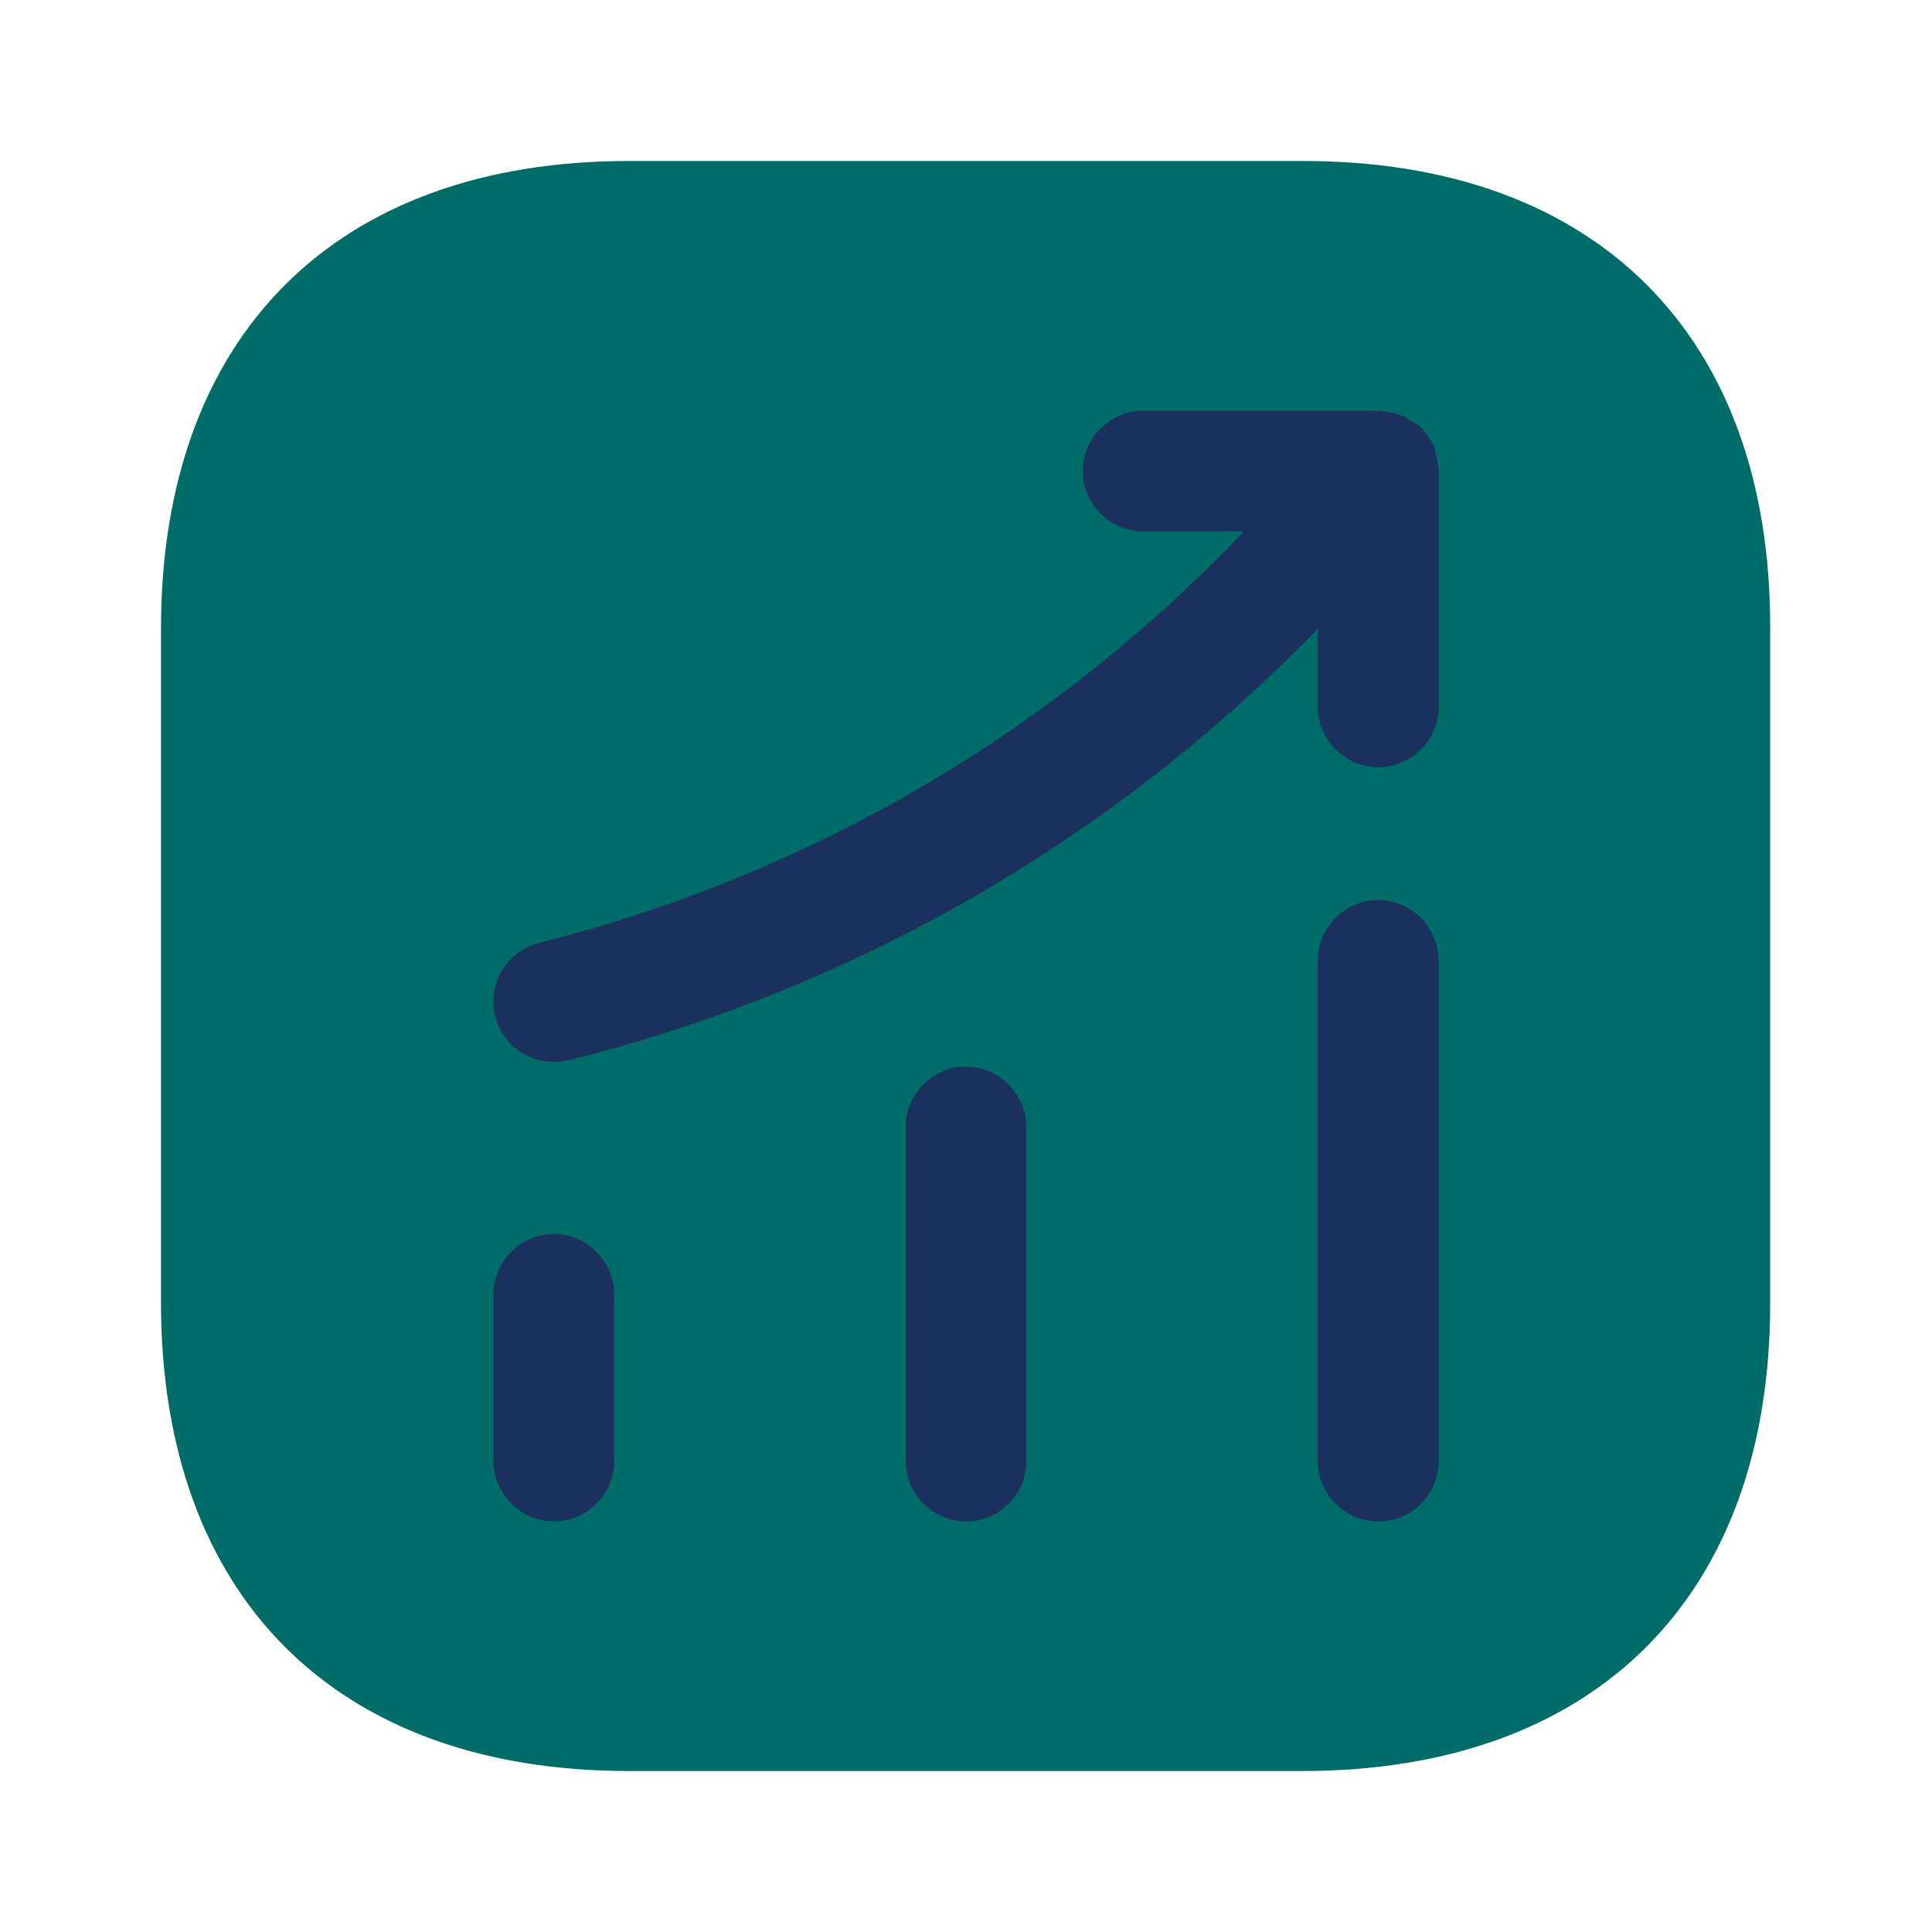 <svg width="24" height="24" viewBox="0 0 24 24" fill="none" xmlns="http://www.w3.org/2000/svg">
<path d="M16.19 2H7.81C4.17 2 2 4.17 2 7.81V16.18C2 19.83 4.17 22 7.81 22H16.18C19.82 22 21.99 19.83 21.99 16.19V7.81C22 4.17 19.83 2 16.19 2Z" fill="#006C67"/>
<path d="M6.88 18.898C6.47 18.898 6.13 18.558 6.13 18.148V16.078C6.13 15.668 6.47 15.328 6.88 15.328C7.29 15.328 7.63 15.668 7.63 16.078V18.148C7.63 18.568 7.29 18.898 6.88 18.898ZM12 18.9C11.59 18.9 11.25 18.56 11.25 18.15V14C11.25 13.59 11.59 13.25 12 13.25C12.41 13.25 12.75 13.59 12.75 14V18.15C12.75 18.57 12.41 18.9 12 18.9ZM17.12 18.9C16.71 18.9 16.37 18.56 16.37 18.15V11.93C16.37 11.52 16.71 11.18 17.12 11.18C17.53 11.18 17.87 11.52 17.87 11.93V18.15C17.87 18.57 17.54 18.9 17.12 18.9ZM17.871 5.822C17.871 5.772 17.851 5.712 17.841 5.662L17.811 5.532C17.791 5.492 17.761 5.462 17.741 5.422C17.711 5.382 17.681 5.332 17.641 5.302C17.631 5.292 17.631 5.282 17.621 5.282C17.591 5.262 17.561 5.252 17.531 5.232C17.488 5.2 17.441 5.173 17.391 5.152C17.341 5.132 17.291 5.132 17.241 5.122C17.201 5.112 17.171 5.102 17.131 5.102H14.201C13.791 5.102 13.451 5.442 13.451 5.852C13.451 6.262 13.791 6.602 14.201 6.602H15.451C13.071 9.102 10.071 10.862 6.701 11.712C6.301 11.812 6.051 12.222 6.151 12.622C6.231 12.962 6.541 13.192 6.881 13.192C6.941 13.192 7.001 13.182 7.061 13.172C10.631 12.282 13.821 10.432 16.371 7.812V8.782C16.371 9.192 16.711 9.532 17.121 9.532C17.531 9.532 17.871 9.192 17.871 8.782V5.822Z" fill="#1C315E"/>
</svg>
